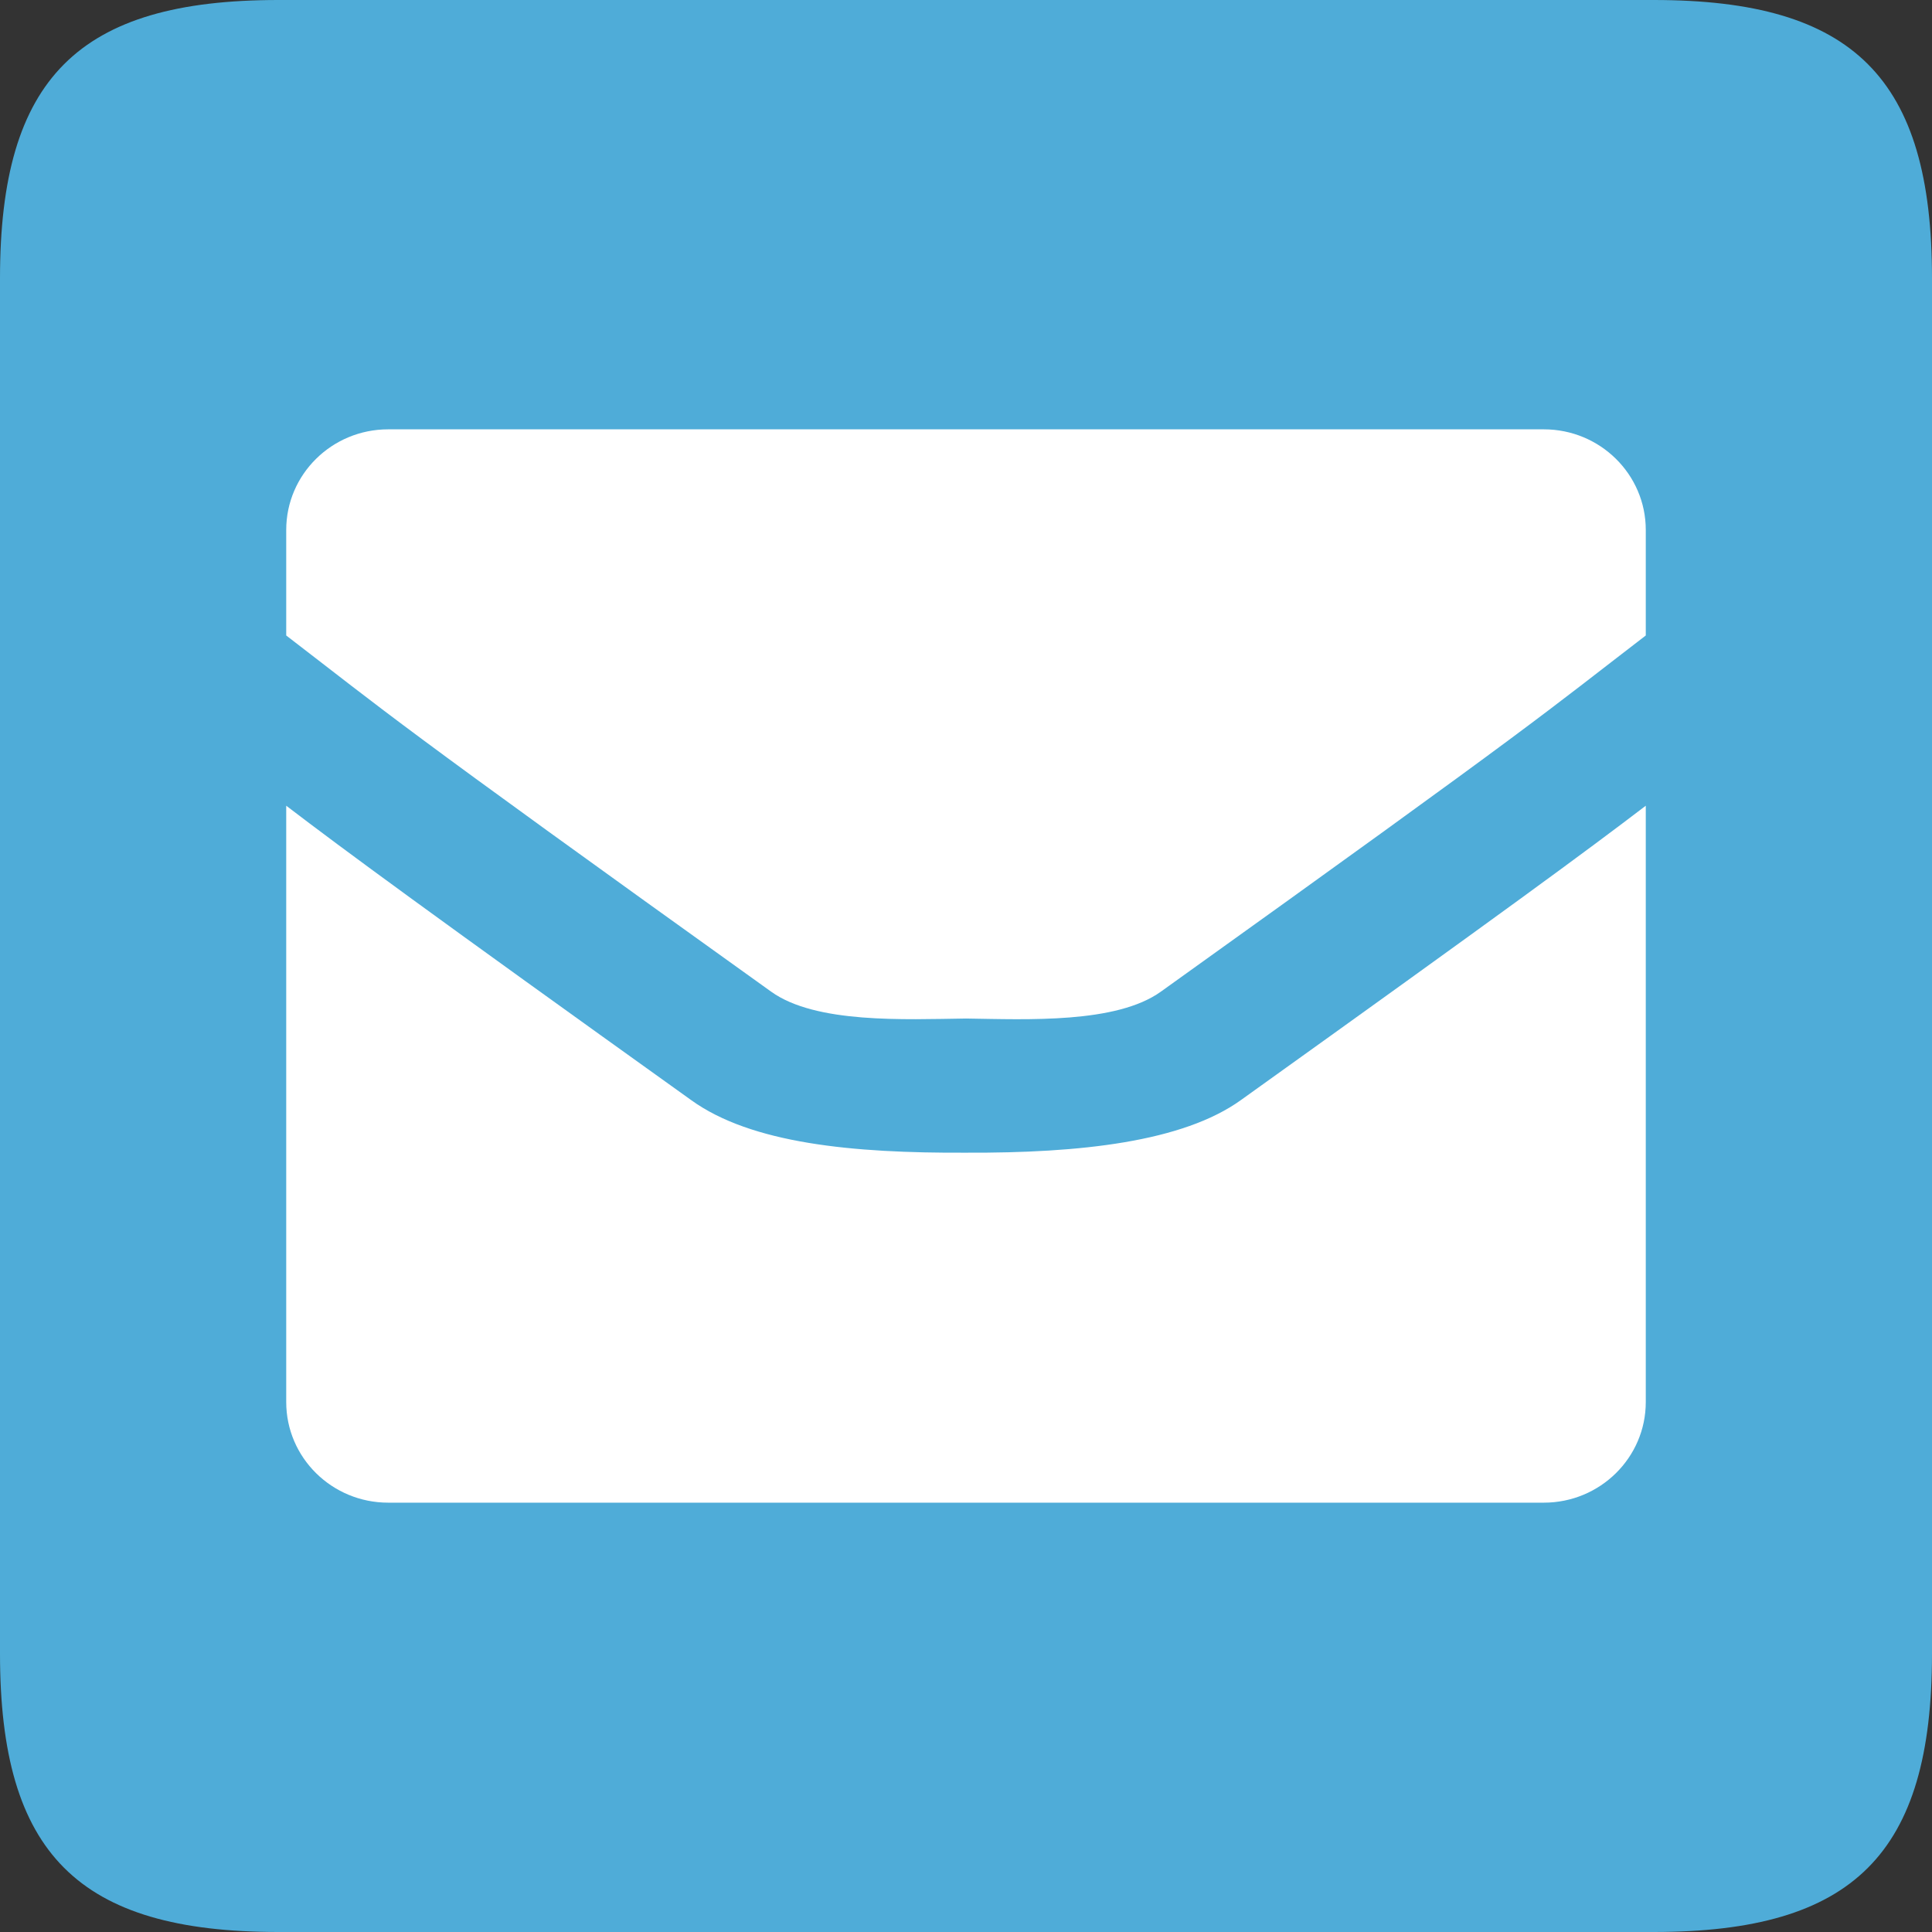 <svg xmlns="http://www.w3.org/2000/svg" width="27" height="27" viewBox="0 0 27 27"><rect x="0" y="0" width="27" height="27" fill="#333333" stroke="none"/><g fill="none"><path fill="#4FACD8" d="M23.111,27 C25.906,27 27,25.906 27,23.111 L27,3.889 C27,1.094 25.906,0 23.111,0 L3.889,0 C1.094,0 0,1.094 0,3.889 L0,23.111 C0,25.906 1.094,27 3.889,27 L23.111,27 Z"/><g fill="#FFF" transform="translate(4 6)"><path d="M0,2.881 L0,1.406 C0,0.63 0.638,0 1.425,0 L17.575,0 C18.362,0 19,0.63 19,1.406 L19,2.881 C17.553,3.992 17.609,4.001 12.224,7.858 C11.601,8.306 10.36,8.247 9.5,8.234 C8.639,8.246 7.4,8.307 6.776,7.858 C1.391,4.001 1.446,3.991 0,2.881 Z"/><path d="M19,5.26 L19,13.594 C19,14.37 18.362,15 17.575,15 L1.425,15 C0.638,15 0,14.37 0,13.594 L0,5.26 C0.829,5.893 1.979,6.739 5.659,9.374 C6.499,9.98 7.913,10.117 9.5,10.109 C11.096,10.116 12.53,9.958 13.343,9.373 C17.021,6.739 18.171,5.893 19,5.26 Z"/></g></g></svg>